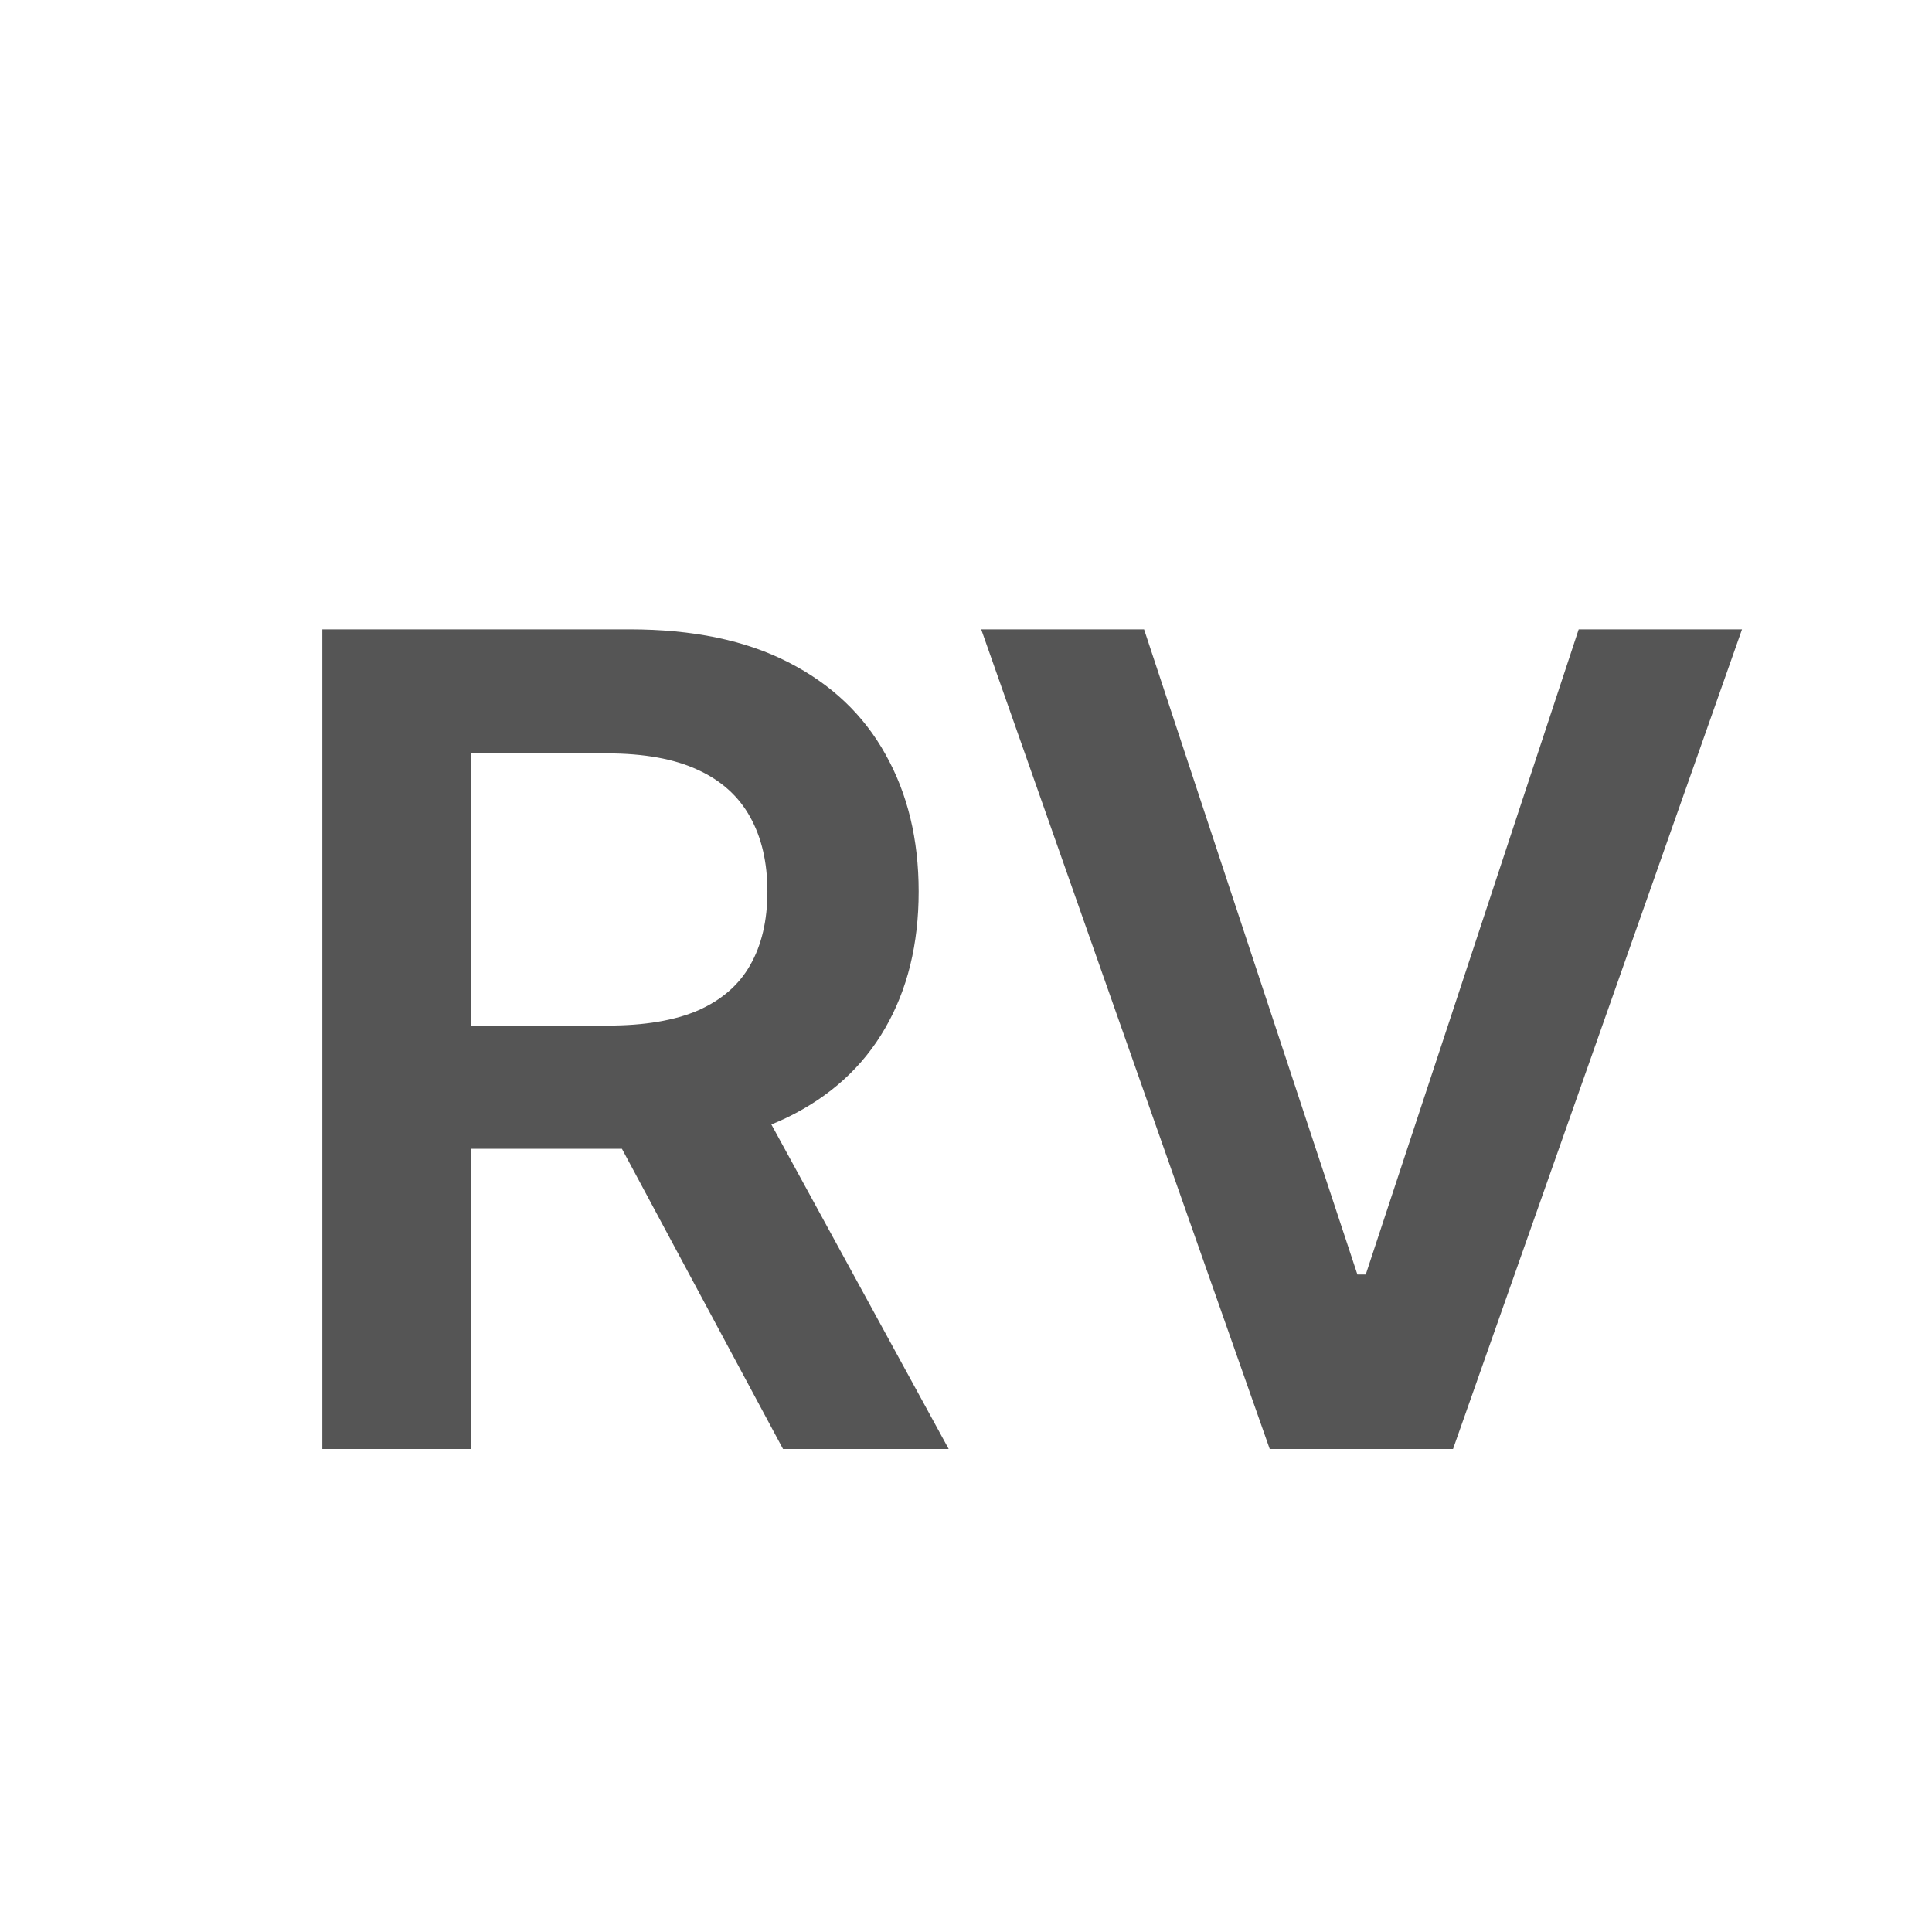 <svg width="24" height="24" viewBox="0 0 24 24" fill="none" xmlns="http://www.w3.org/2000/svg">
<path d="M4.004 18V7.818H7.822C8.605 7.818 9.261 7.954 9.791 8.226C10.325 8.498 10.727 8.879 10.999 9.369C11.274 9.857 11.412 10.425 11.412 11.075C11.412 11.727 11.273 12.294 10.994 12.775C10.719 13.252 10.313 13.622 9.776 13.883C9.239 14.142 8.58 14.271 7.798 14.271H5.078V12.74H7.549C8.006 12.74 8.381 12.677 8.673 12.551C8.964 12.422 9.18 12.235 9.319 11.989C9.461 11.741 9.533 11.436 9.533 11.075C9.533 10.713 9.461 10.405 9.319 10.15C9.176 9.891 8.959 9.696 8.668 9.563C8.376 9.427 8 9.359 7.539 9.359H5.849V18H4.004ZM9.264 13.386L11.785 18H9.727L7.251 13.386H9.264ZM14.212 7.818L16.862 15.832H16.966L19.611 7.818H21.64L18.05 18H15.773L12.189 7.818H14.212Z" fill="#555555"/>
</svg>

